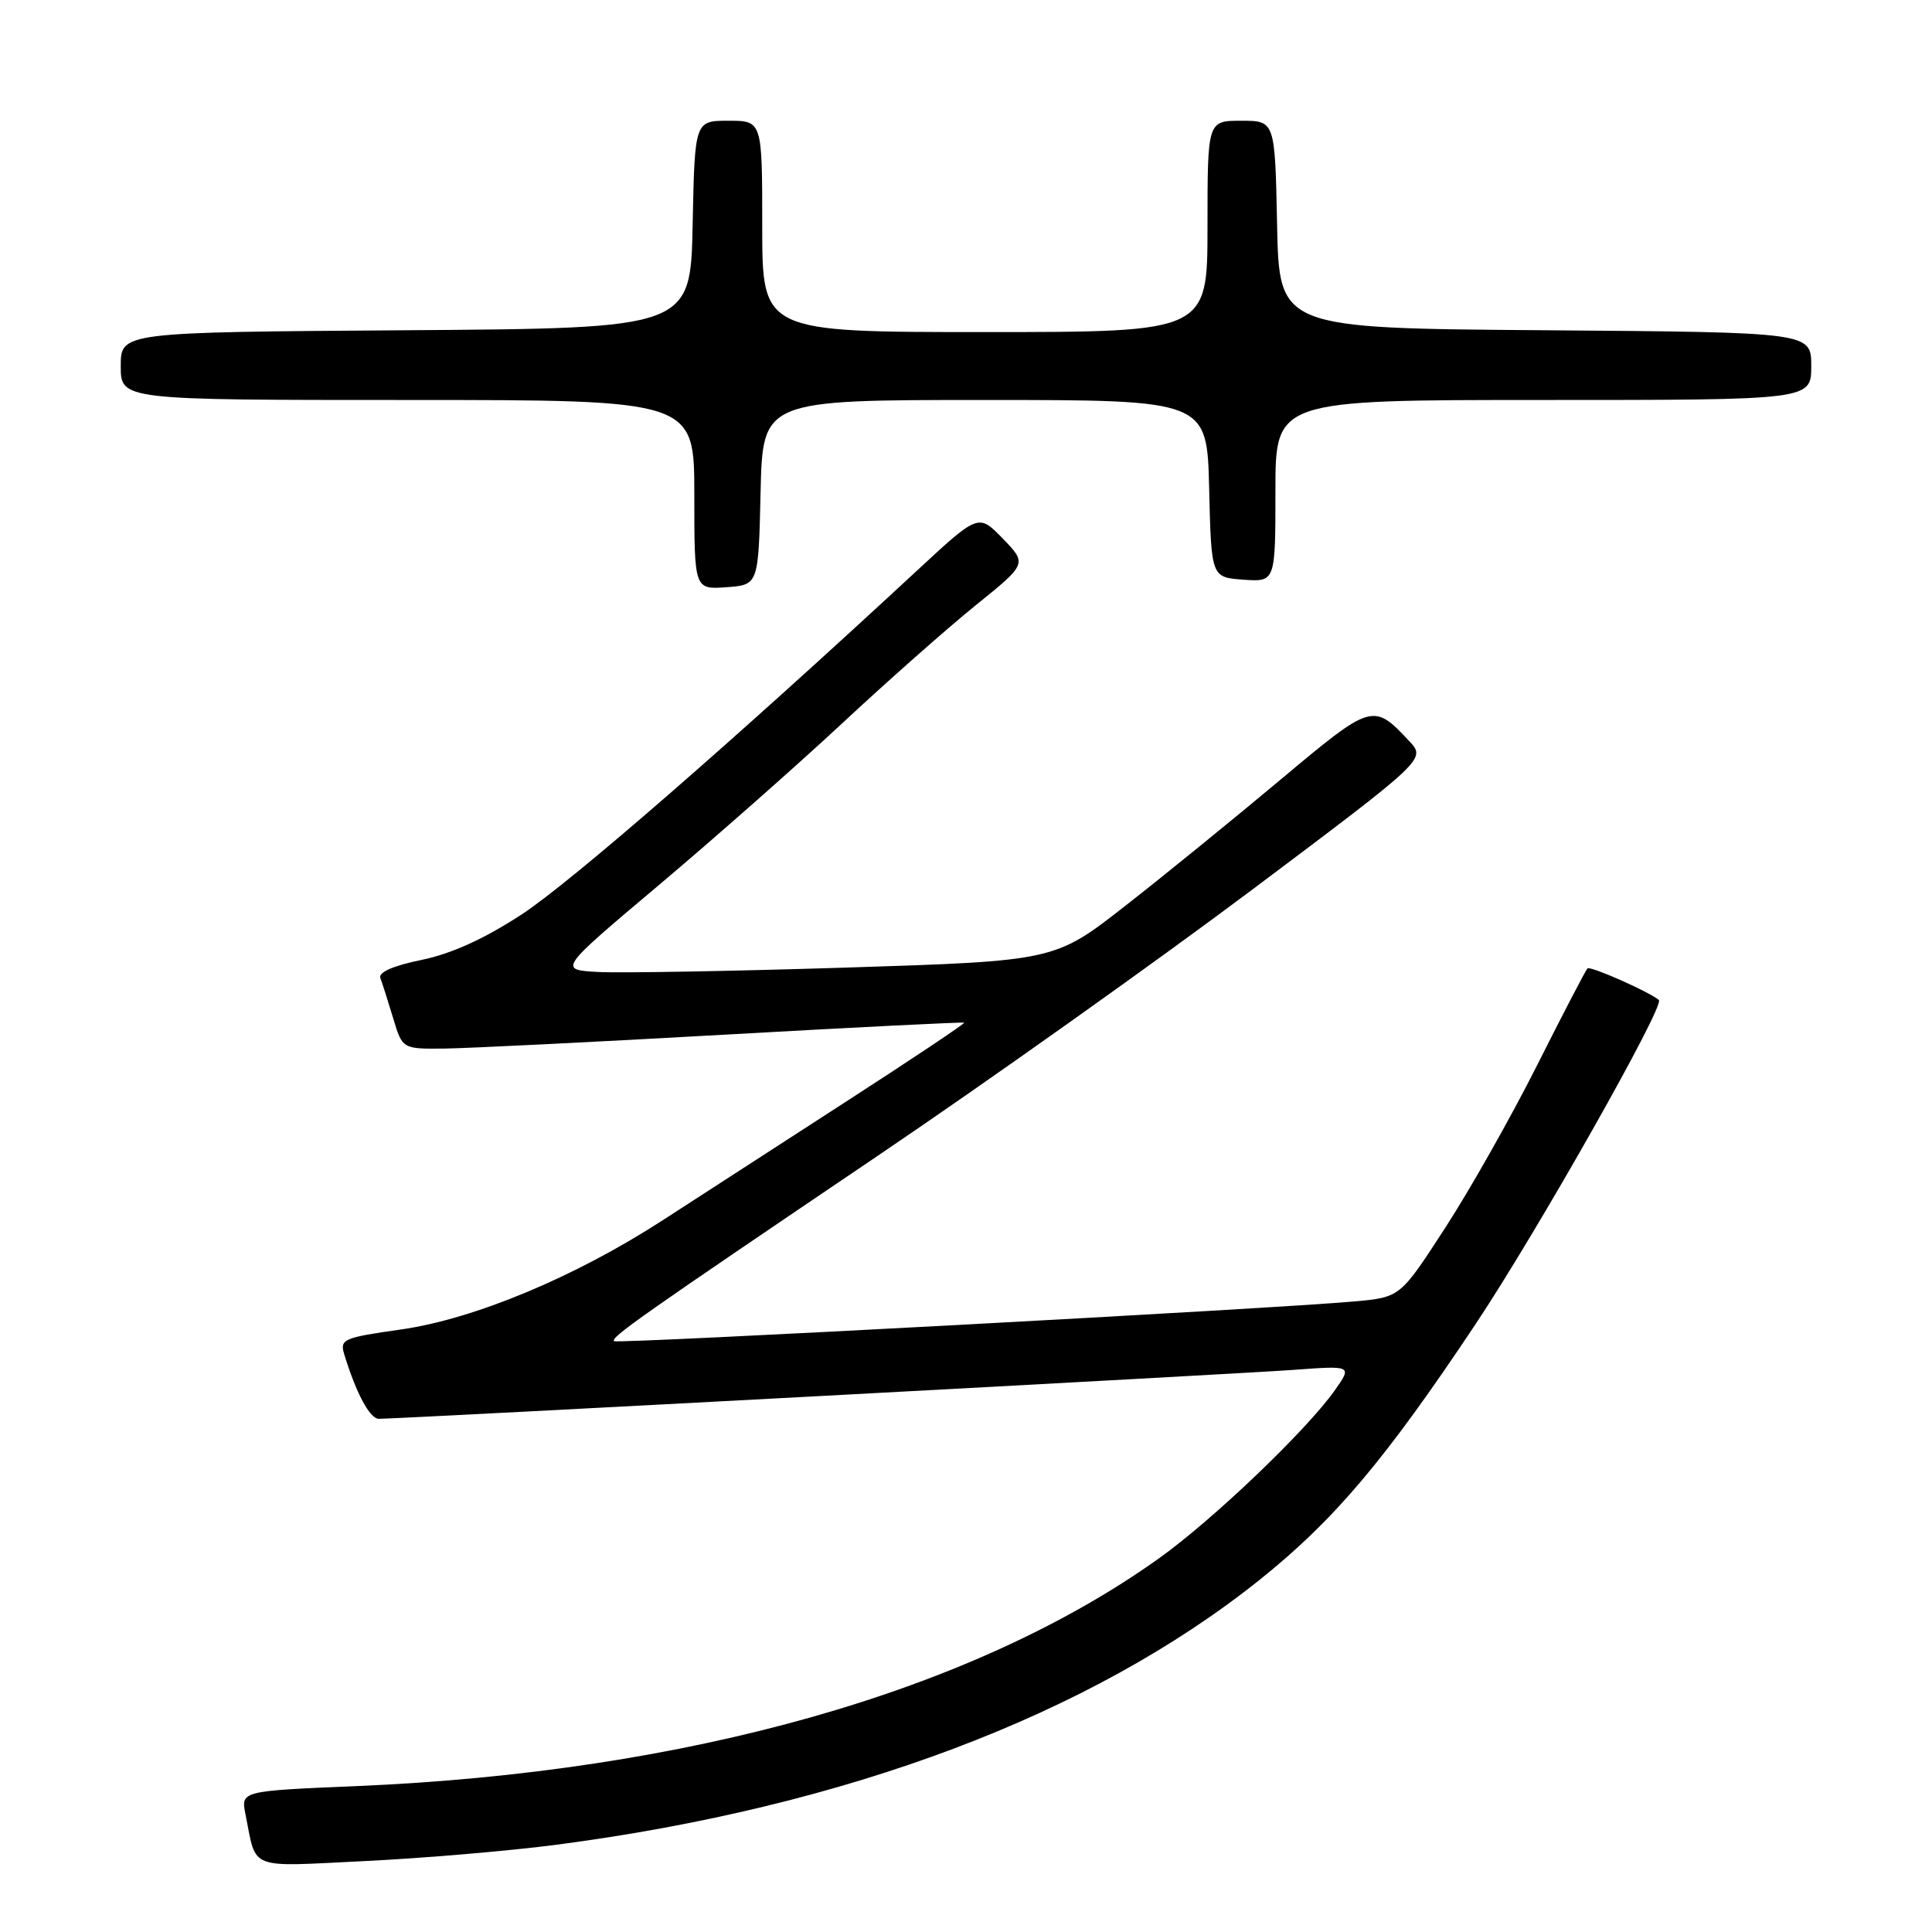 <?xml version="1.0" encoding="UTF-8" standalone="no"?>
<!DOCTYPE svg PUBLIC "-//W3C//DTD SVG 1.1//EN" "http://www.w3.org/Graphics/SVG/1.1/DTD/svg11.dtd" >
<svg xmlns="http://www.w3.org/2000/svg" xmlns:xlink="http://www.w3.org/1999/xlink" version="1.1" viewBox="0 0 256 256">
 <g >
 <path fill="currentColor"
d=" M 73.64 244.45 C 112.14 239.43 144.52 227.24 166.90 209.34 C 176.81 201.41 183.51 193.48 195.49 175.50 C 203.69 163.20 220.64 133.23 219.81 132.51 C 218.58 131.44 210.71 127.95 210.35 128.32 C 210.10 128.57 207.10 134.34 203.68 141.14 C 200.26 147.94 194.78 157.64 191.50 162.69 C 185.54 171.89 185.54 171.89 179.52 172.44 C 168.96 173.41 81.76 178.09 81.37 177.71 C 80.88 177.21 84.88 174.40 116.20 153.22 C 130.89 143.29 153.27 127.38 165.93 117.88 C 188.96 100.59 188.96 100.59 186.73 98.20 C 181.96 93.10 181.79 93.16 169.71 103.28 C 163.54 108.45 154.29 115.98 149.14 120.00 C 139.77 127.33 139.77 127.33 112.14 128.21 C 96.94 128.69 82.13 128.95 79.24 128.79 C 73.98 128.50 73.98 128.50 87.24 117.33 C 94.53 111.19 105.45 101.56 111.50 95.93 C 117.55 90.29 125.56 83.21 129.30 80.19 C 136.10 74.70 136.10 74.70 132.88 71.37 C 129.66 68.05 129.66 68.05 121.58 75.54 C 97.26 98.09 75.64 116.90 69.15 121.15 C 64.19 124.39 59.87 126.36 55.87 127.19 C 52.06 127.97 50.11 128.84 50.40 129.60 C 50.65 130.26 51.41 132.64 52.09 134.90 C 53.32 139.00 53.32 139.00 58.91 138.94 C 61.98 138.90 78.67 138.08 96.00 137.10 C 113.33 136.12 127.62 135.41 127.76 135.51 C 127.90 135.61 120.78 140.37 111.92 146.09 C 103.07 151.82 92.23 158.83 87.84 161.67 C 76.21 169.21 62.83 174.79 53.09 176.17 C 45.54 177.24 45.01 177.46 45.60 179.41 C 47.19 184.61 49.00 188.00 50.20 188.00 C 53.01 188.00 163.95 182.06 171.34 181.52 C 179.18 180.94 179.18 180.94 176.87 184.22 C 173.15 189.50 160.68 201.42 153.54 206.51 C 128.81 224.15 91.23 234.81 47.20 236.67 C 31.91 237.31 31.91 237.31 32.53 240.41 C 34.03 247.90 32.67 247.36 48.36 246.60 C 56.14 246.22 67.51 245.25 73.64 244.45 Z  M 100.78 65.25 C 101.06 53.00 101.06 53.00 130.50 53.00 C 159.94 53.00 159.94 53.00 160.22 64.75 C 160.50 76.50 160.50 76.50 164.75 76.81 C 169.00 77.11 169.00 77.11 169.00 65.06 C 169.00 53.00 169.00 53.00 204.50 53.00 C 240.00 53.00 240.00 53.00 240.00 48.51 C 240.00 44.03 240.00 44.03 204.75 43.76 C 169.50 43.50 169.50 43.50 169.22 29.75 C 168.94 16.00 168.94 16.00 164.47 16.00 C 160.00 16.00 160.00 16.00 160.00 30.00 C 160.00 44.00 160.00 44.00 130.50 44.00 C 101.00 44.00 101.00 44.00 101.00 30.00 C 101.00 16.00 101.00 16.00 96.53 16.00 C 92.06 16.00 92.06 16.00 91.78 29.75 C 91.50 43.50 91.50 43.50 53.75 43.76 C 16.00 44.02 16.00 44.02 16.00 48.51 C 16.00 53.00 16.00 53.00 54.00 53.00 C 92.00 53.00 92.00 53.00 92.00 65.56 C 92.00 78.11 92.00 78.11 96.25 77.81 C 100.50 77.50 100.50 77.50 100.78 65.25 Z "/>
</g>
</svg>